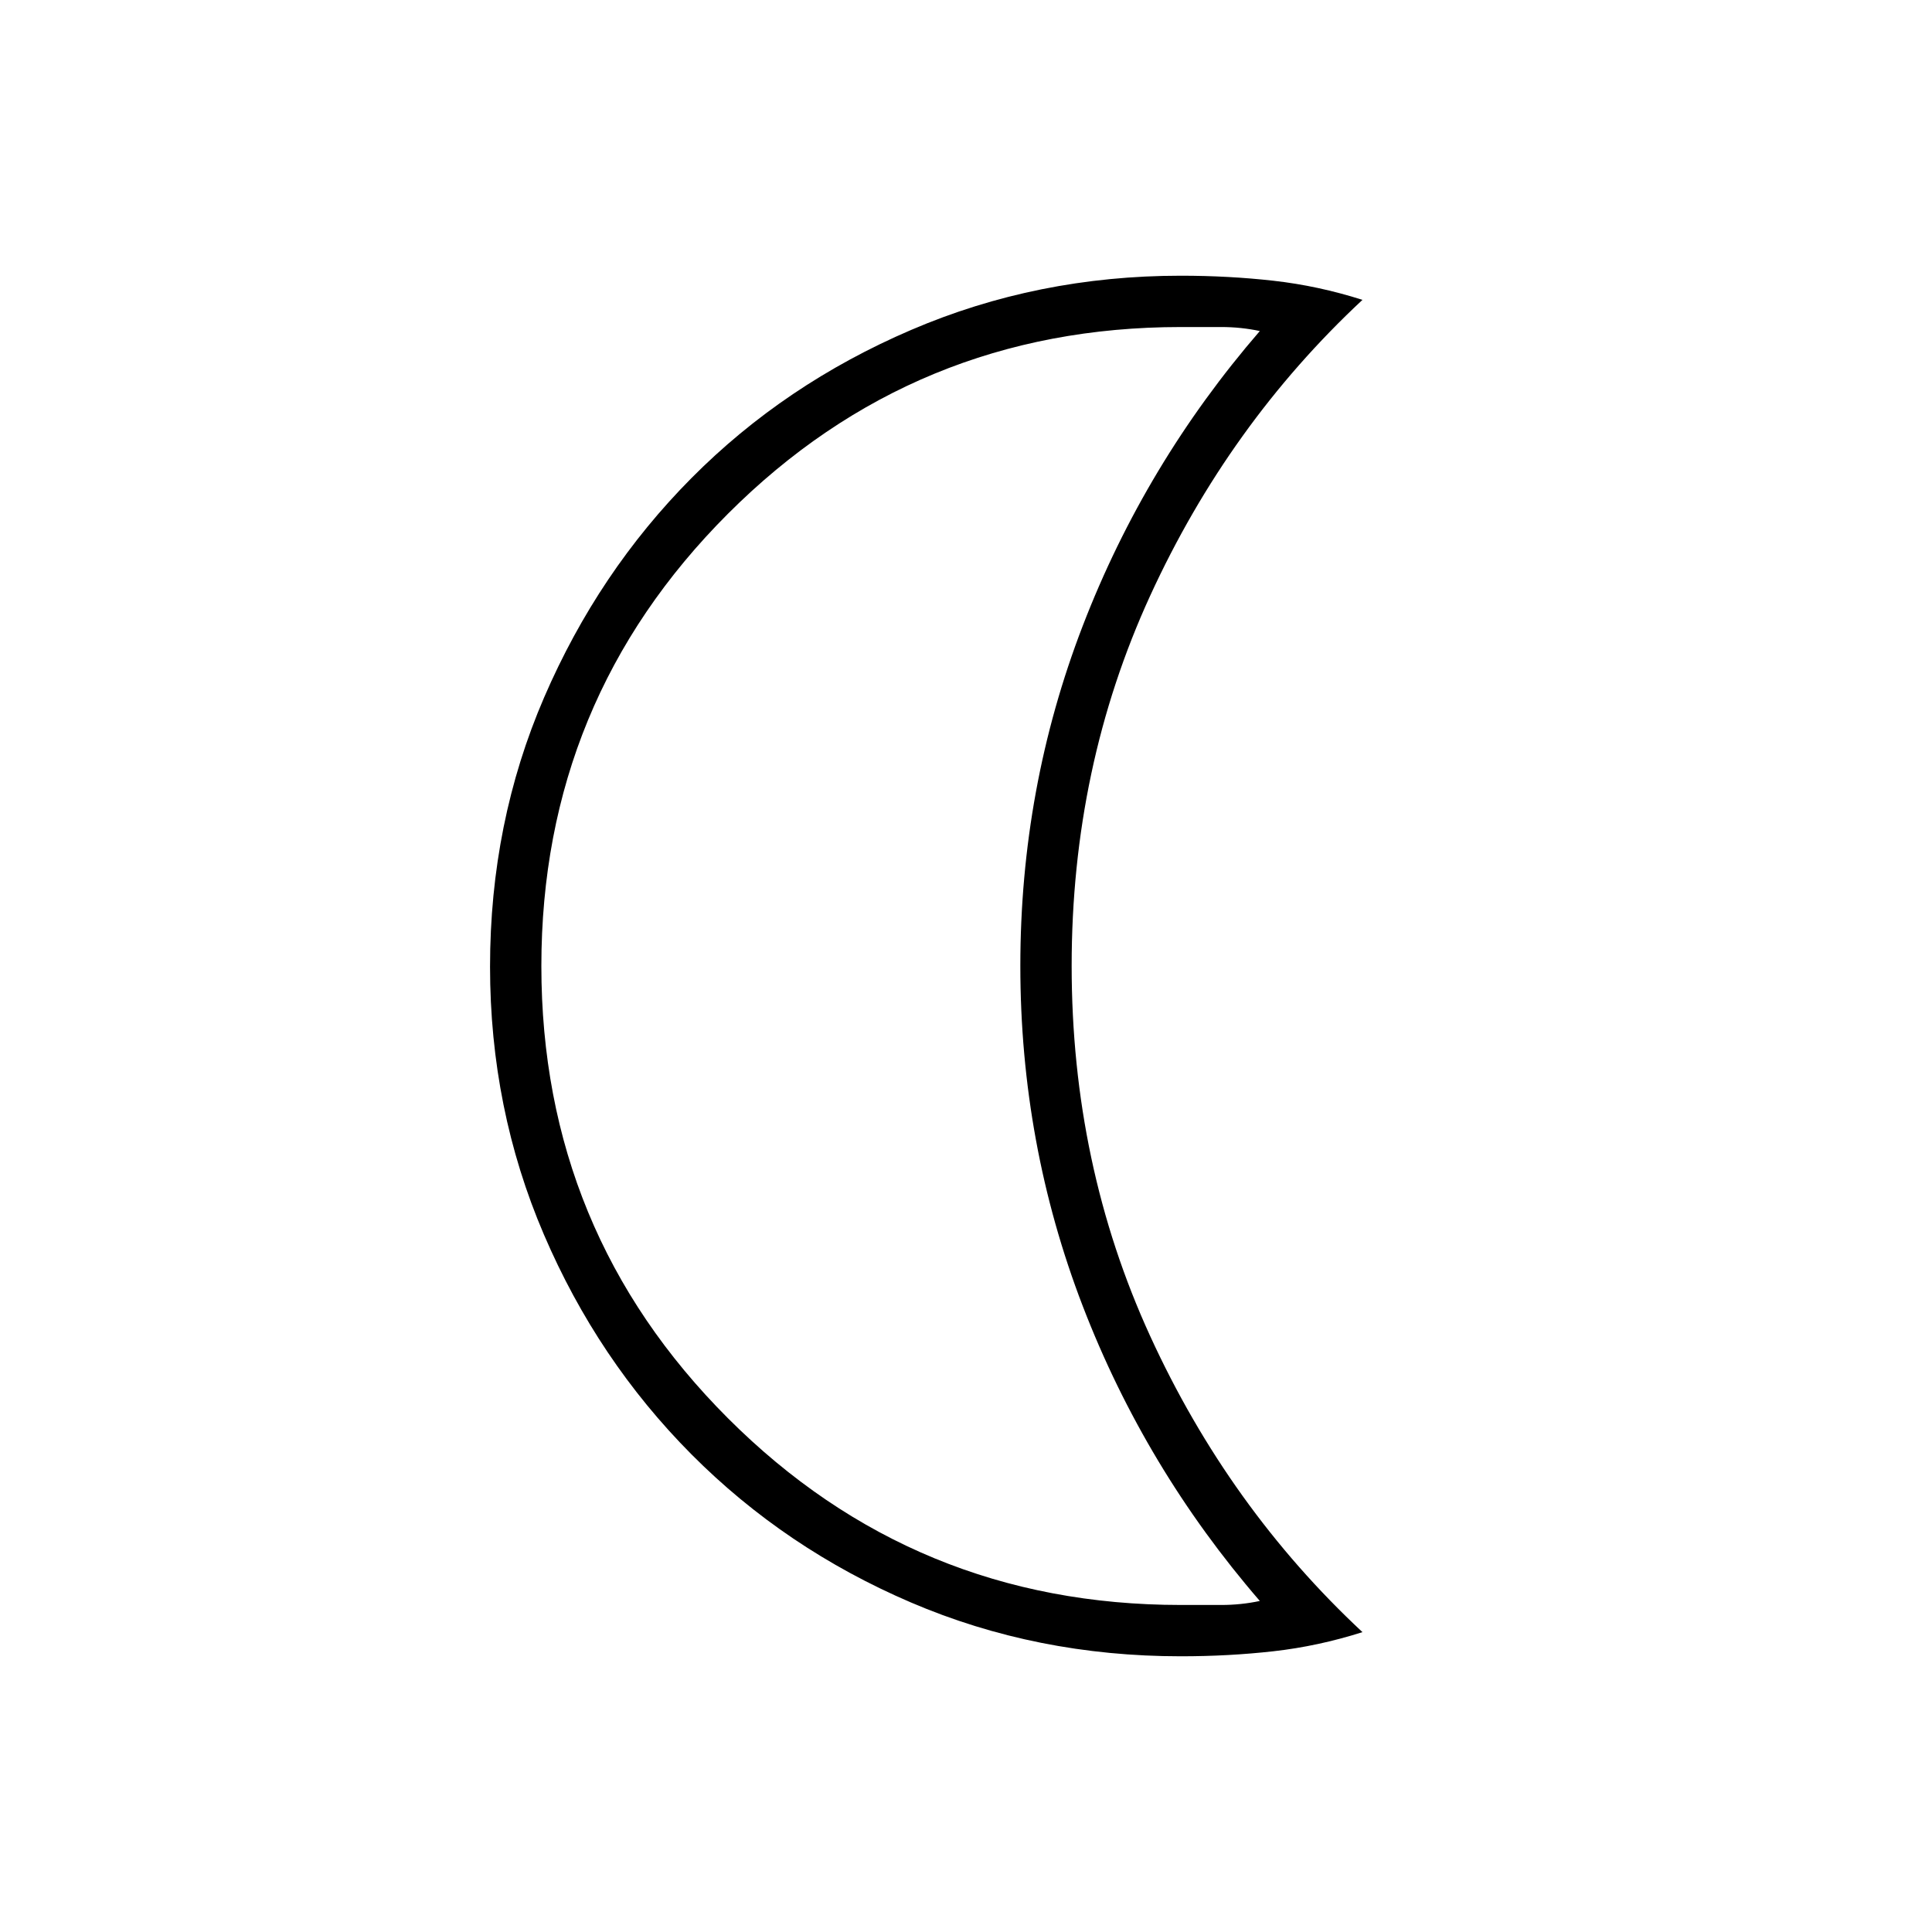 <svg xmlns="http://www.w3.org/2000/svg" height="24" viewBox="0 -960 960 960" width="24"><path d="M586.73-137q-71.66 0-134.1-26.75t-109.04-73.59Q297-284.19 270.25-346.59 243.5-409 243.5-479.69q0-71.55 26.91-133.85t73.2-108.93q46.29-46.62 109.09-73.57Q515.5-823 586.73-823q23.83 0 46.05 2.5T677-811q-66.5 62-105.5 147.04-39 85.04-39 183.85 0 98.82 39 183.96Q610.5-211 677-149q-22 7-44.22 9.5t-46.05 2.5Zm-.04-25.5h20.15q9.85 0 19.16-1.99-56.97-65.94-87.99-146.54Q507-391.63 507-480.07q0-88.43 31.01-168.96 31.02-80.54 87.99-146.48-9.31-1.99-19.16-1.99h-20.15q-132.19 0-224.94 92.75T269-480q0 132 92.75 224.75t224.94 92.75ZM507-480Z"/></svg>